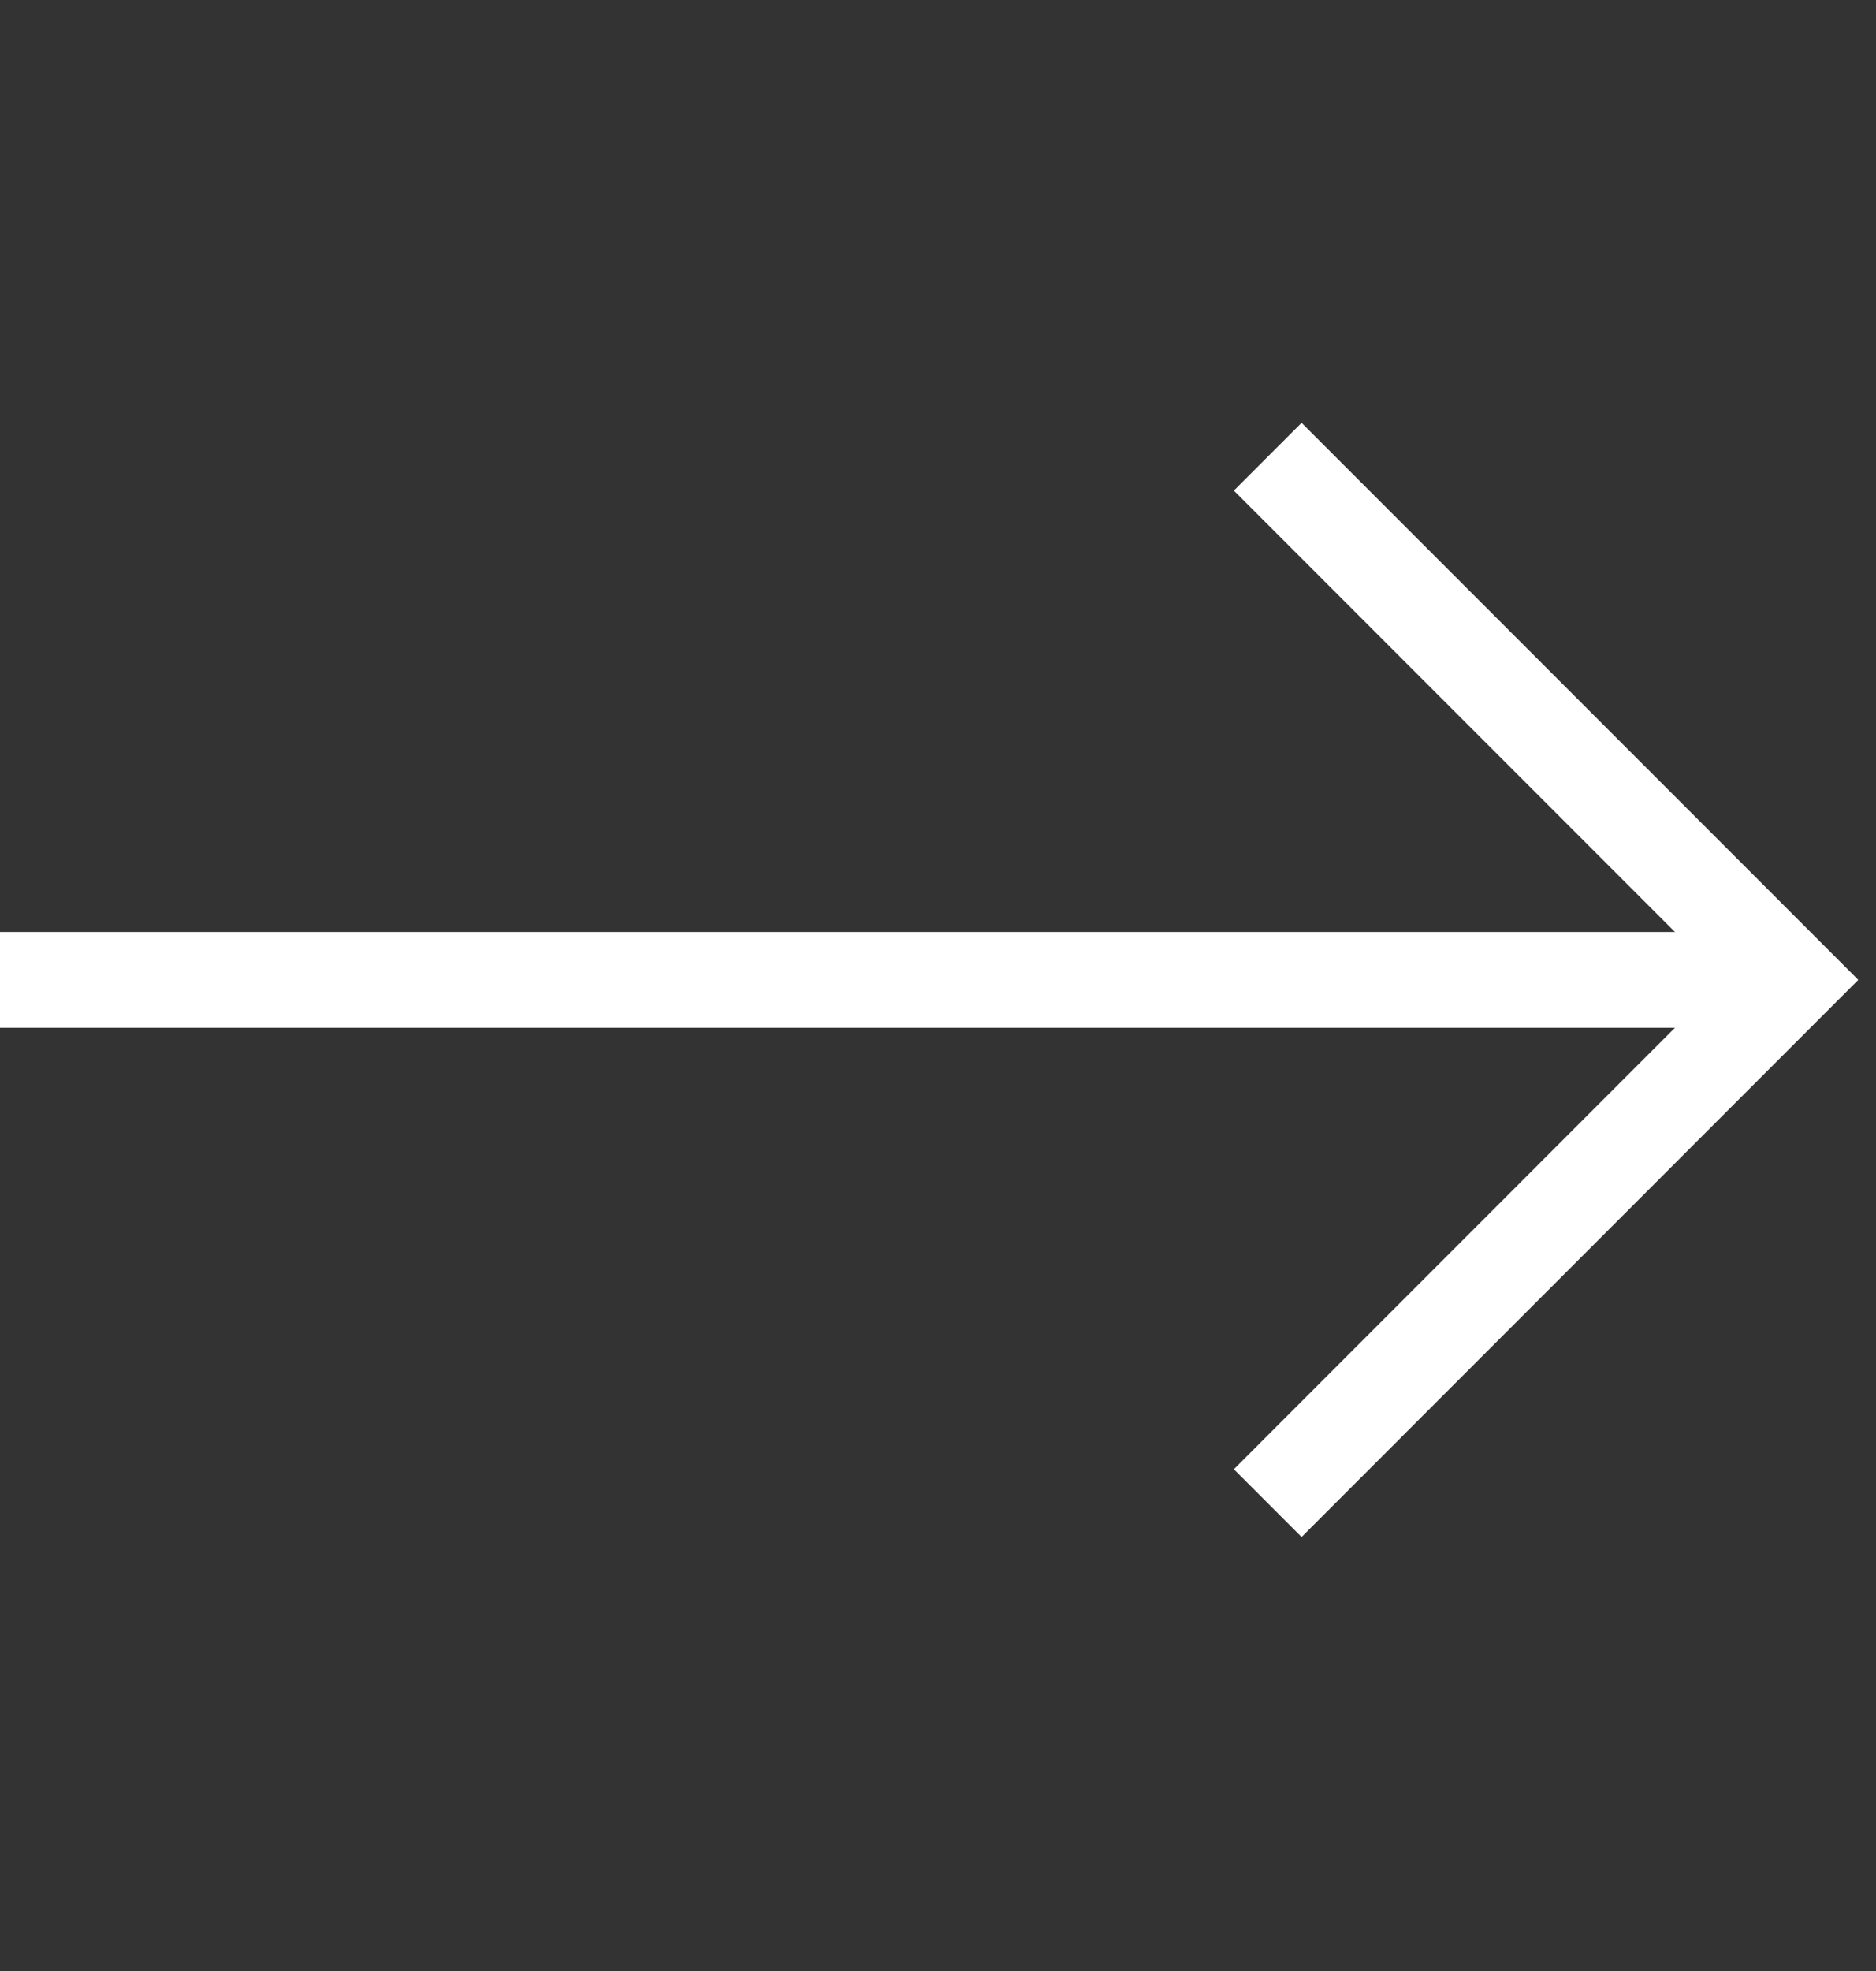 <svg width="20" height="21" viewBox="0 0 20 21" fill="none" xmlns="http://www.w3.org/2000/svg">
<rect x="0" y="0" width="20" height="21" fill="#333333" stroke="none"/>
<g clip-path="url(#clip0_41_7747)">
<path d="M-10 10.44L19.029 10.44" stroke="white" stroke-width="1.021"/>
<path d="M13.515 4.866L19.089 10.44L13.515 16.015" stroke="white" stroke-width="1.021"/>
</g>
<defs>
<clipPath id="clip0_41_7747">
<rect width="20" height="20" fill="white" transform="translate(0 0.5)"/>
</clipPath>
</defs>
</svg>
